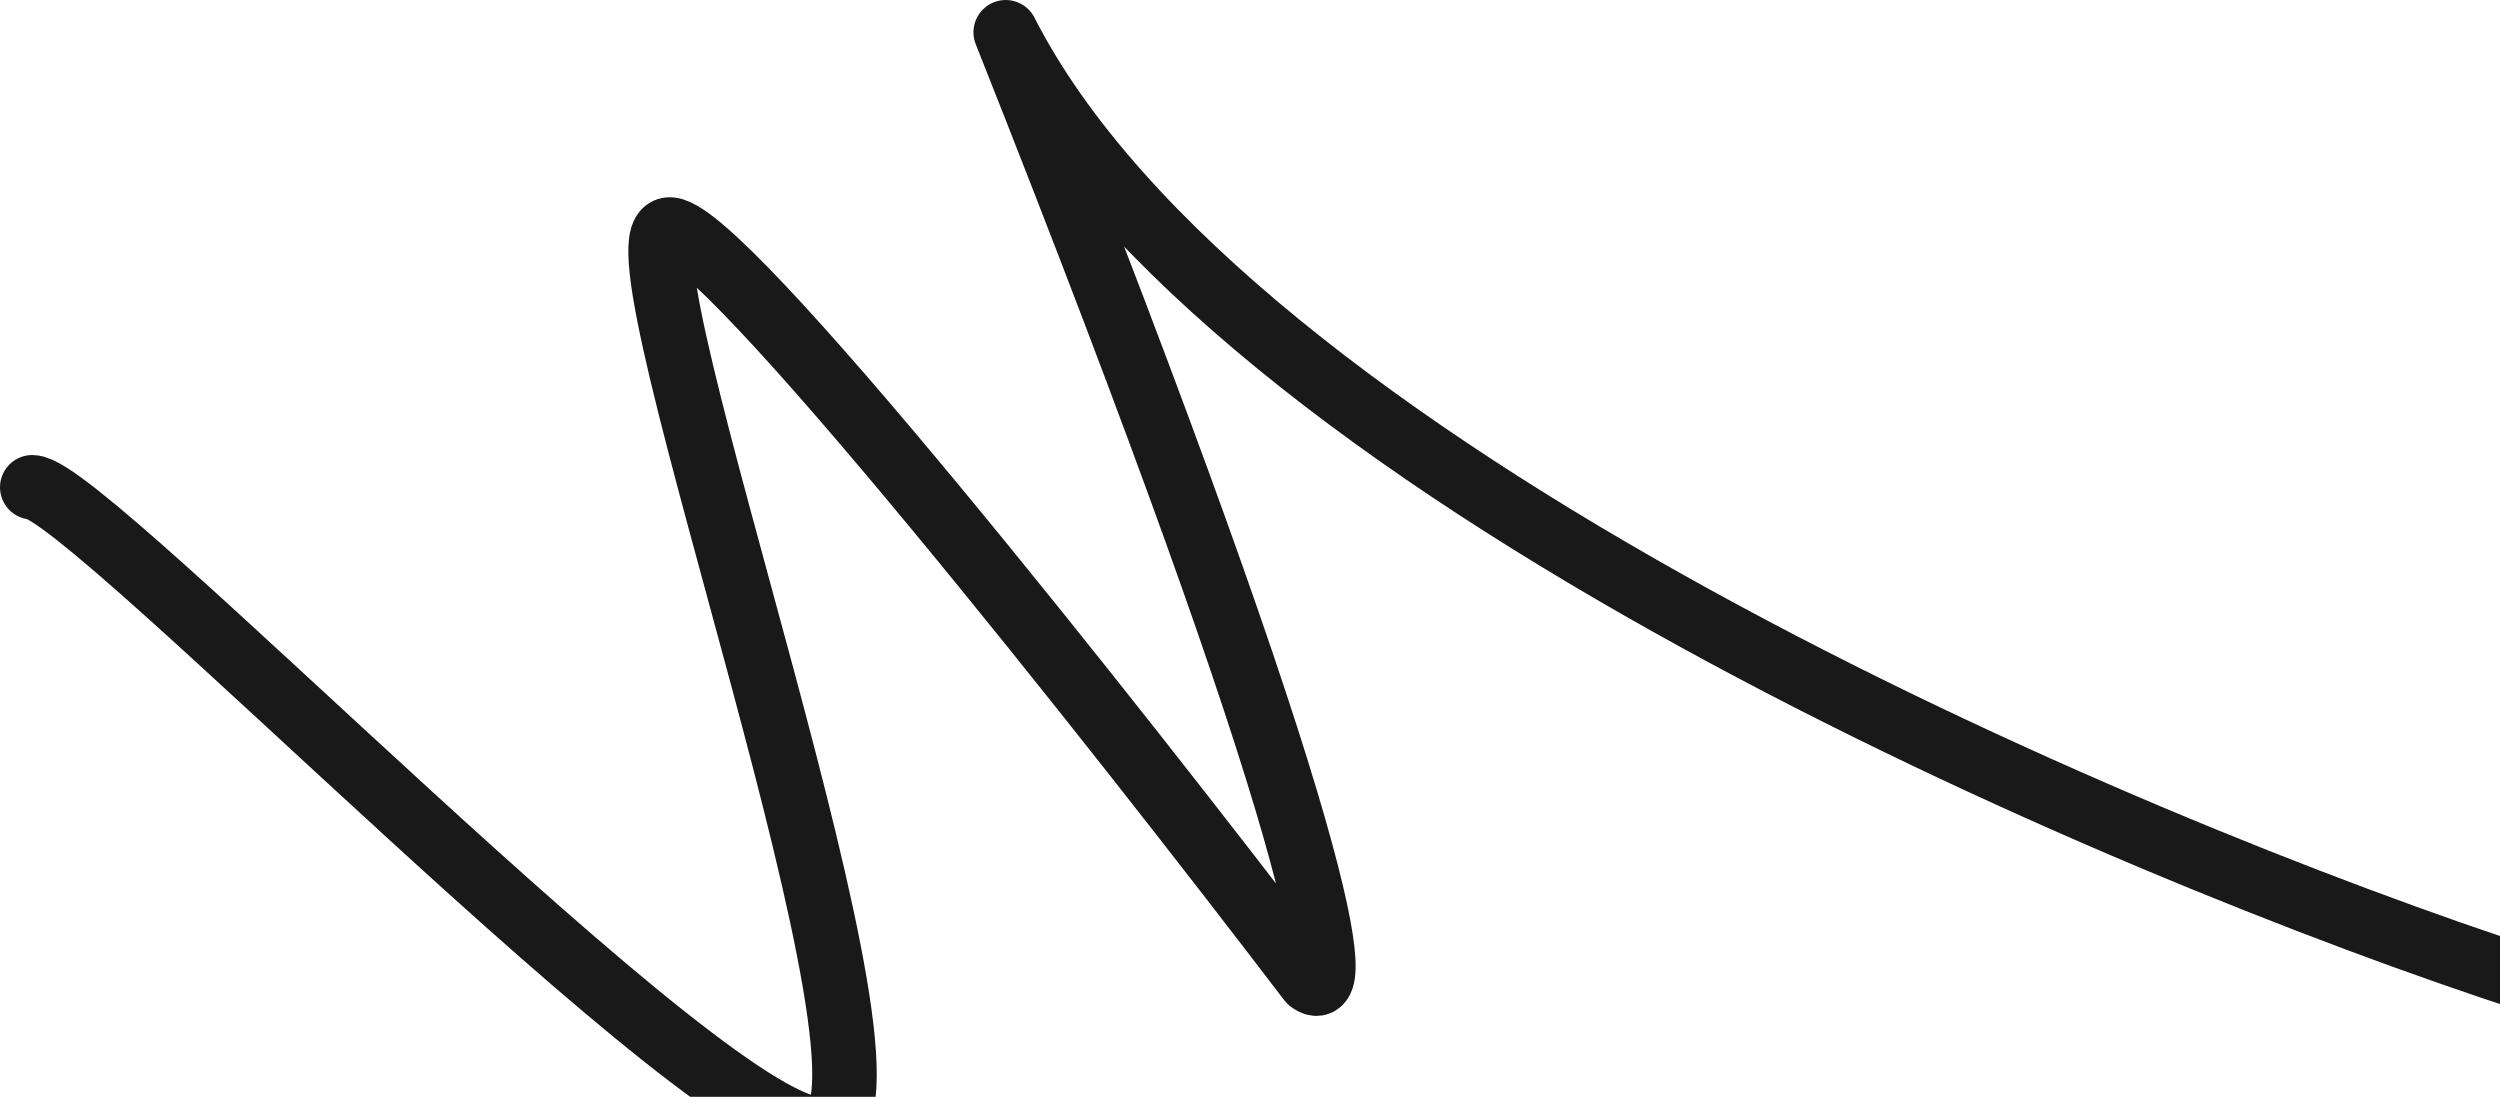 <svg xmlns="http://www.w3.org/2000/svg" width="155" height="68" viewBox="1763 9137 155 68"><path d="M1765 9167.212c3.43 0 42.522 40.789 49.038 39.77 6.515-1.02-13.374-55.065-9.602-55.745 3.018-.544 27.776 30.818 39.779 46.566 2.171 1.7 1.44-7.681-18.861-58.803 13.717 26.92 68.813 50.42 94.646 58.804" stroke-linejoin="round" stroke-linecap="round" stroke-width="4" stroke="#191919" fill="transparent" data-name="Element"/></svg>
